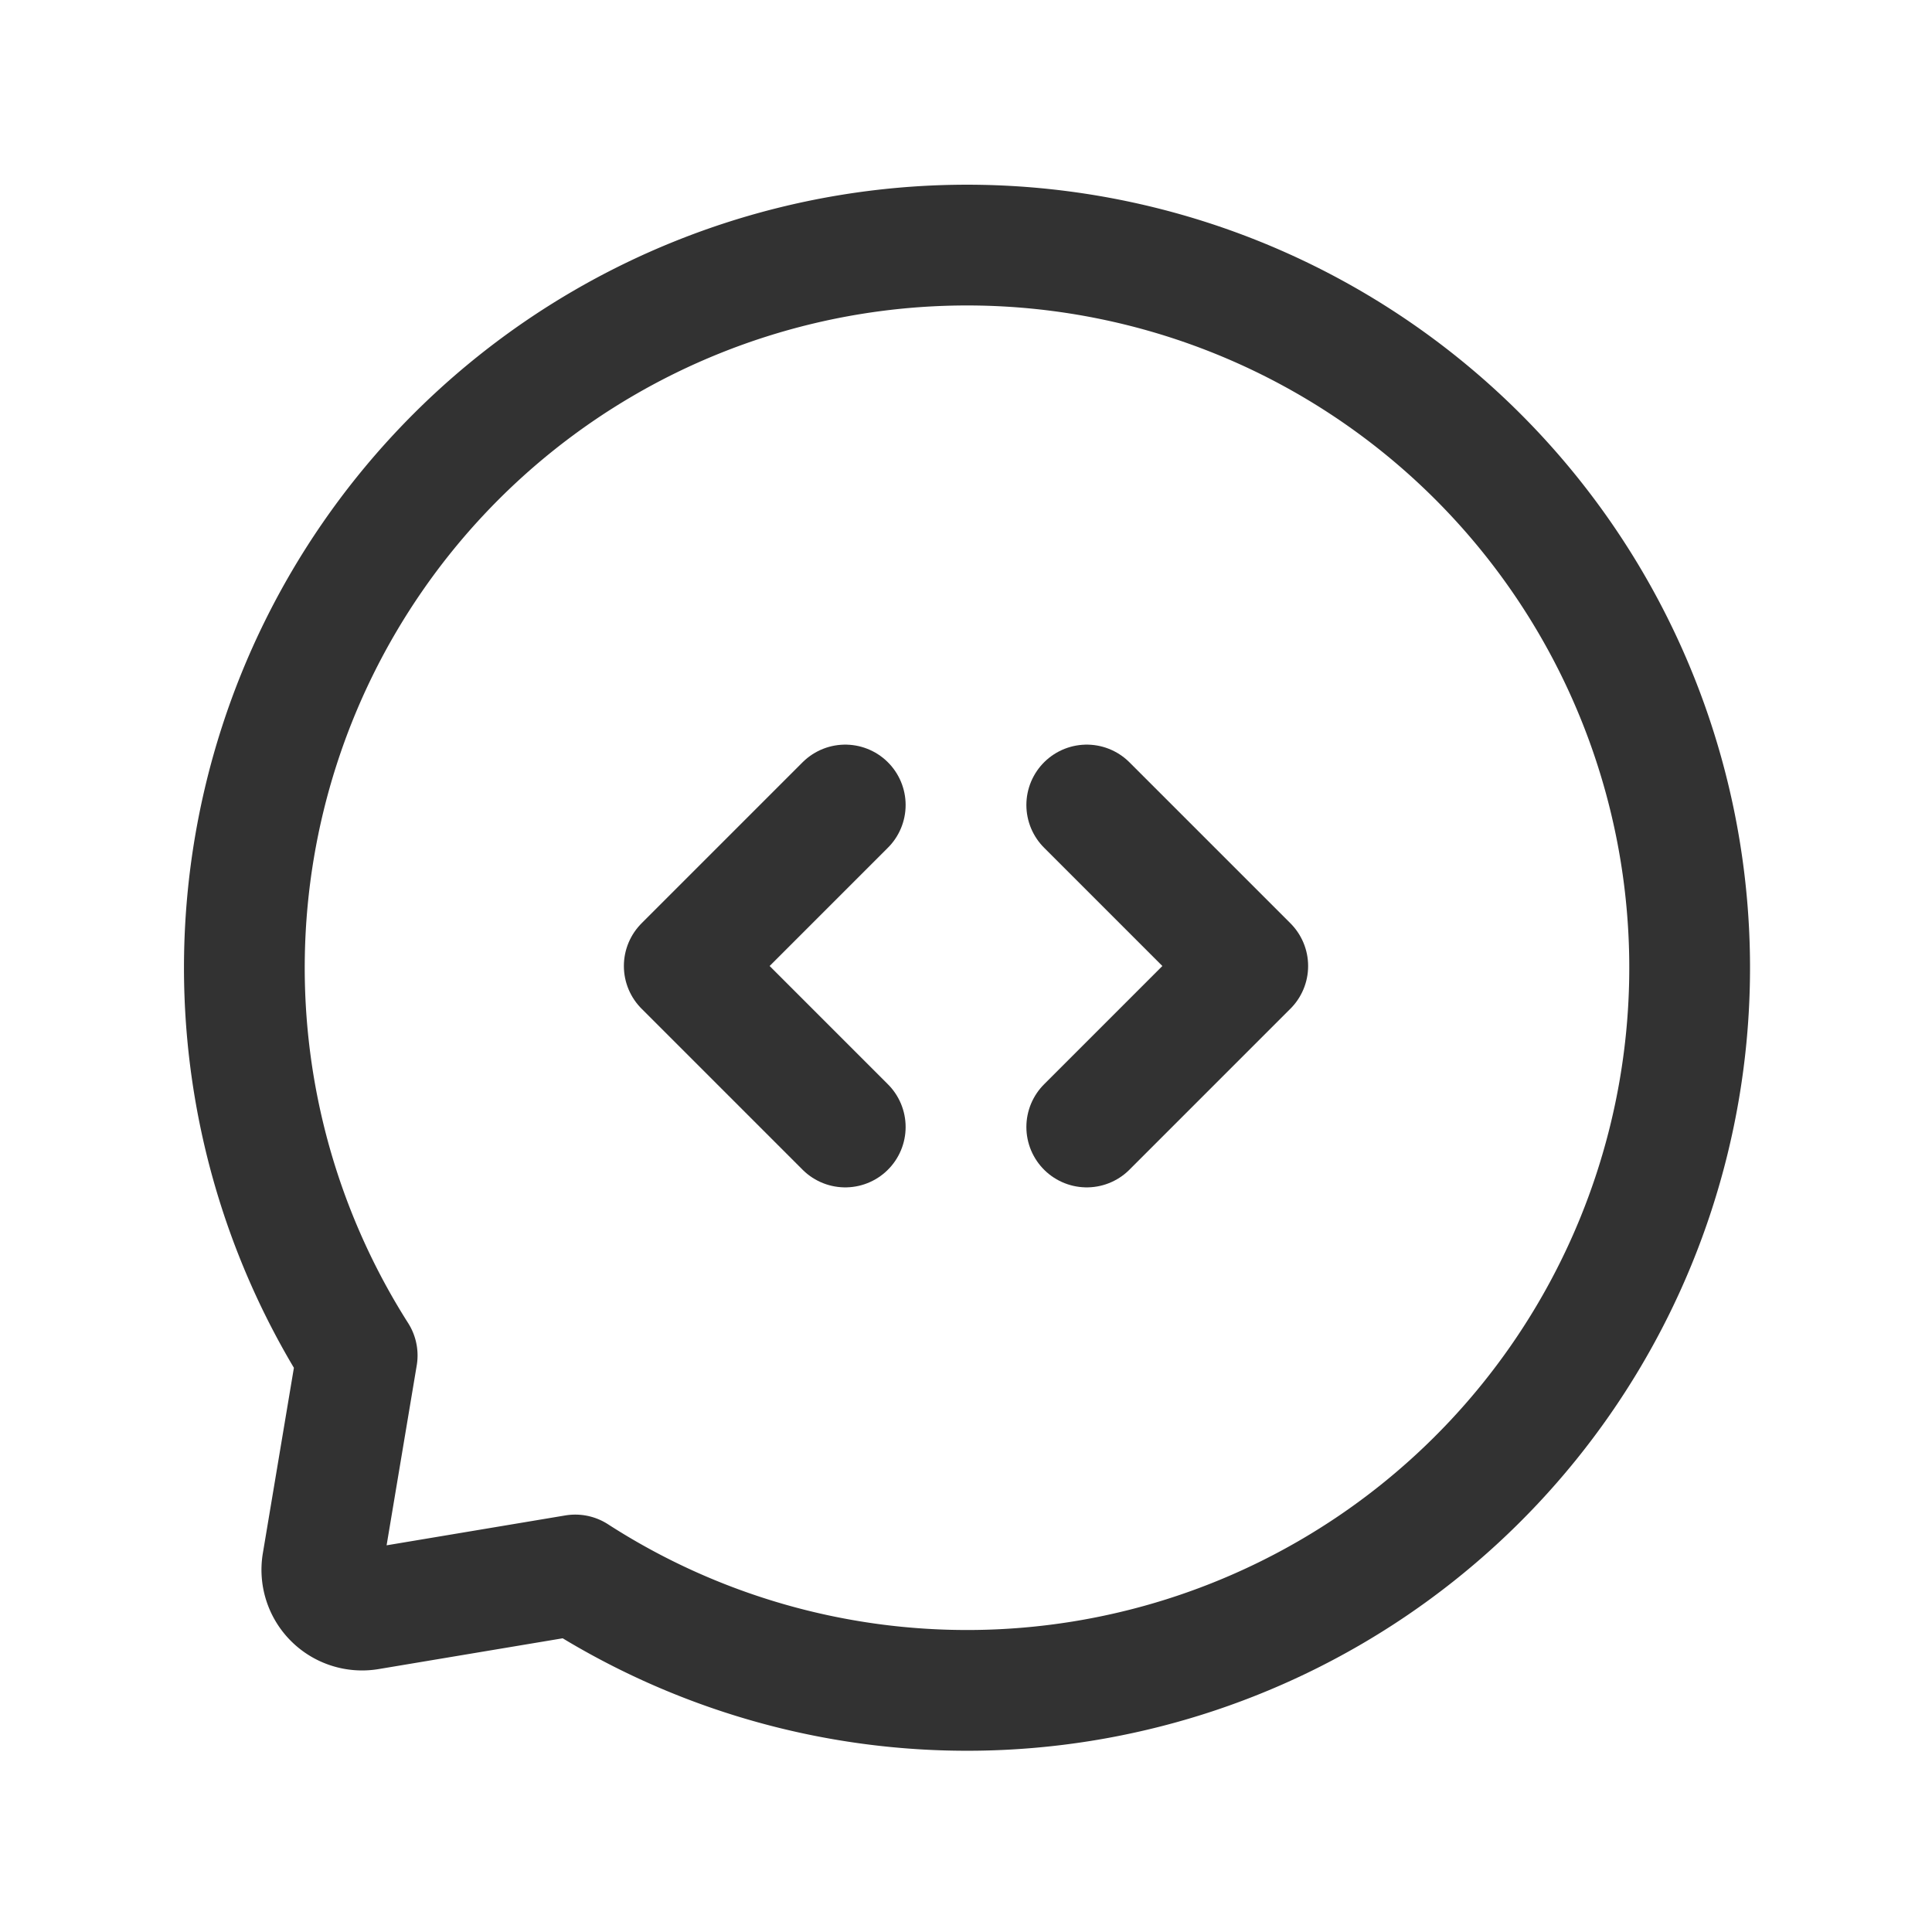 <svg id="Layer_3" data-name="Layer 3" xmlns="http://www.w3.org/2000/svg" viewBox="0 0 24 24"><rect y="0" width="24" height="24" fill="none"/><polyline points="10.5 14 8.5 12 10.5 10" fill="none" stroke="#323232" stroke-linecap="round" stroke-linejoin="round" stroke-width="1.5"/><polyline points="13.5 10 15.5 12 13.5 14" fill="none" stroke="#323232" stroke-linecap="round" stroke-linejoin="round" stroke-width="1.5"/><path d="M4.437,16.838A8.977,8.977,0,1,1,7.146,19.565l-2.565.429a.5.5,0,0,1-.576-.576Z" fill="none" stroke="#323232" stroke-linecap="round" stroke-linejoin="round" stroke-width="1.5"/></svg>